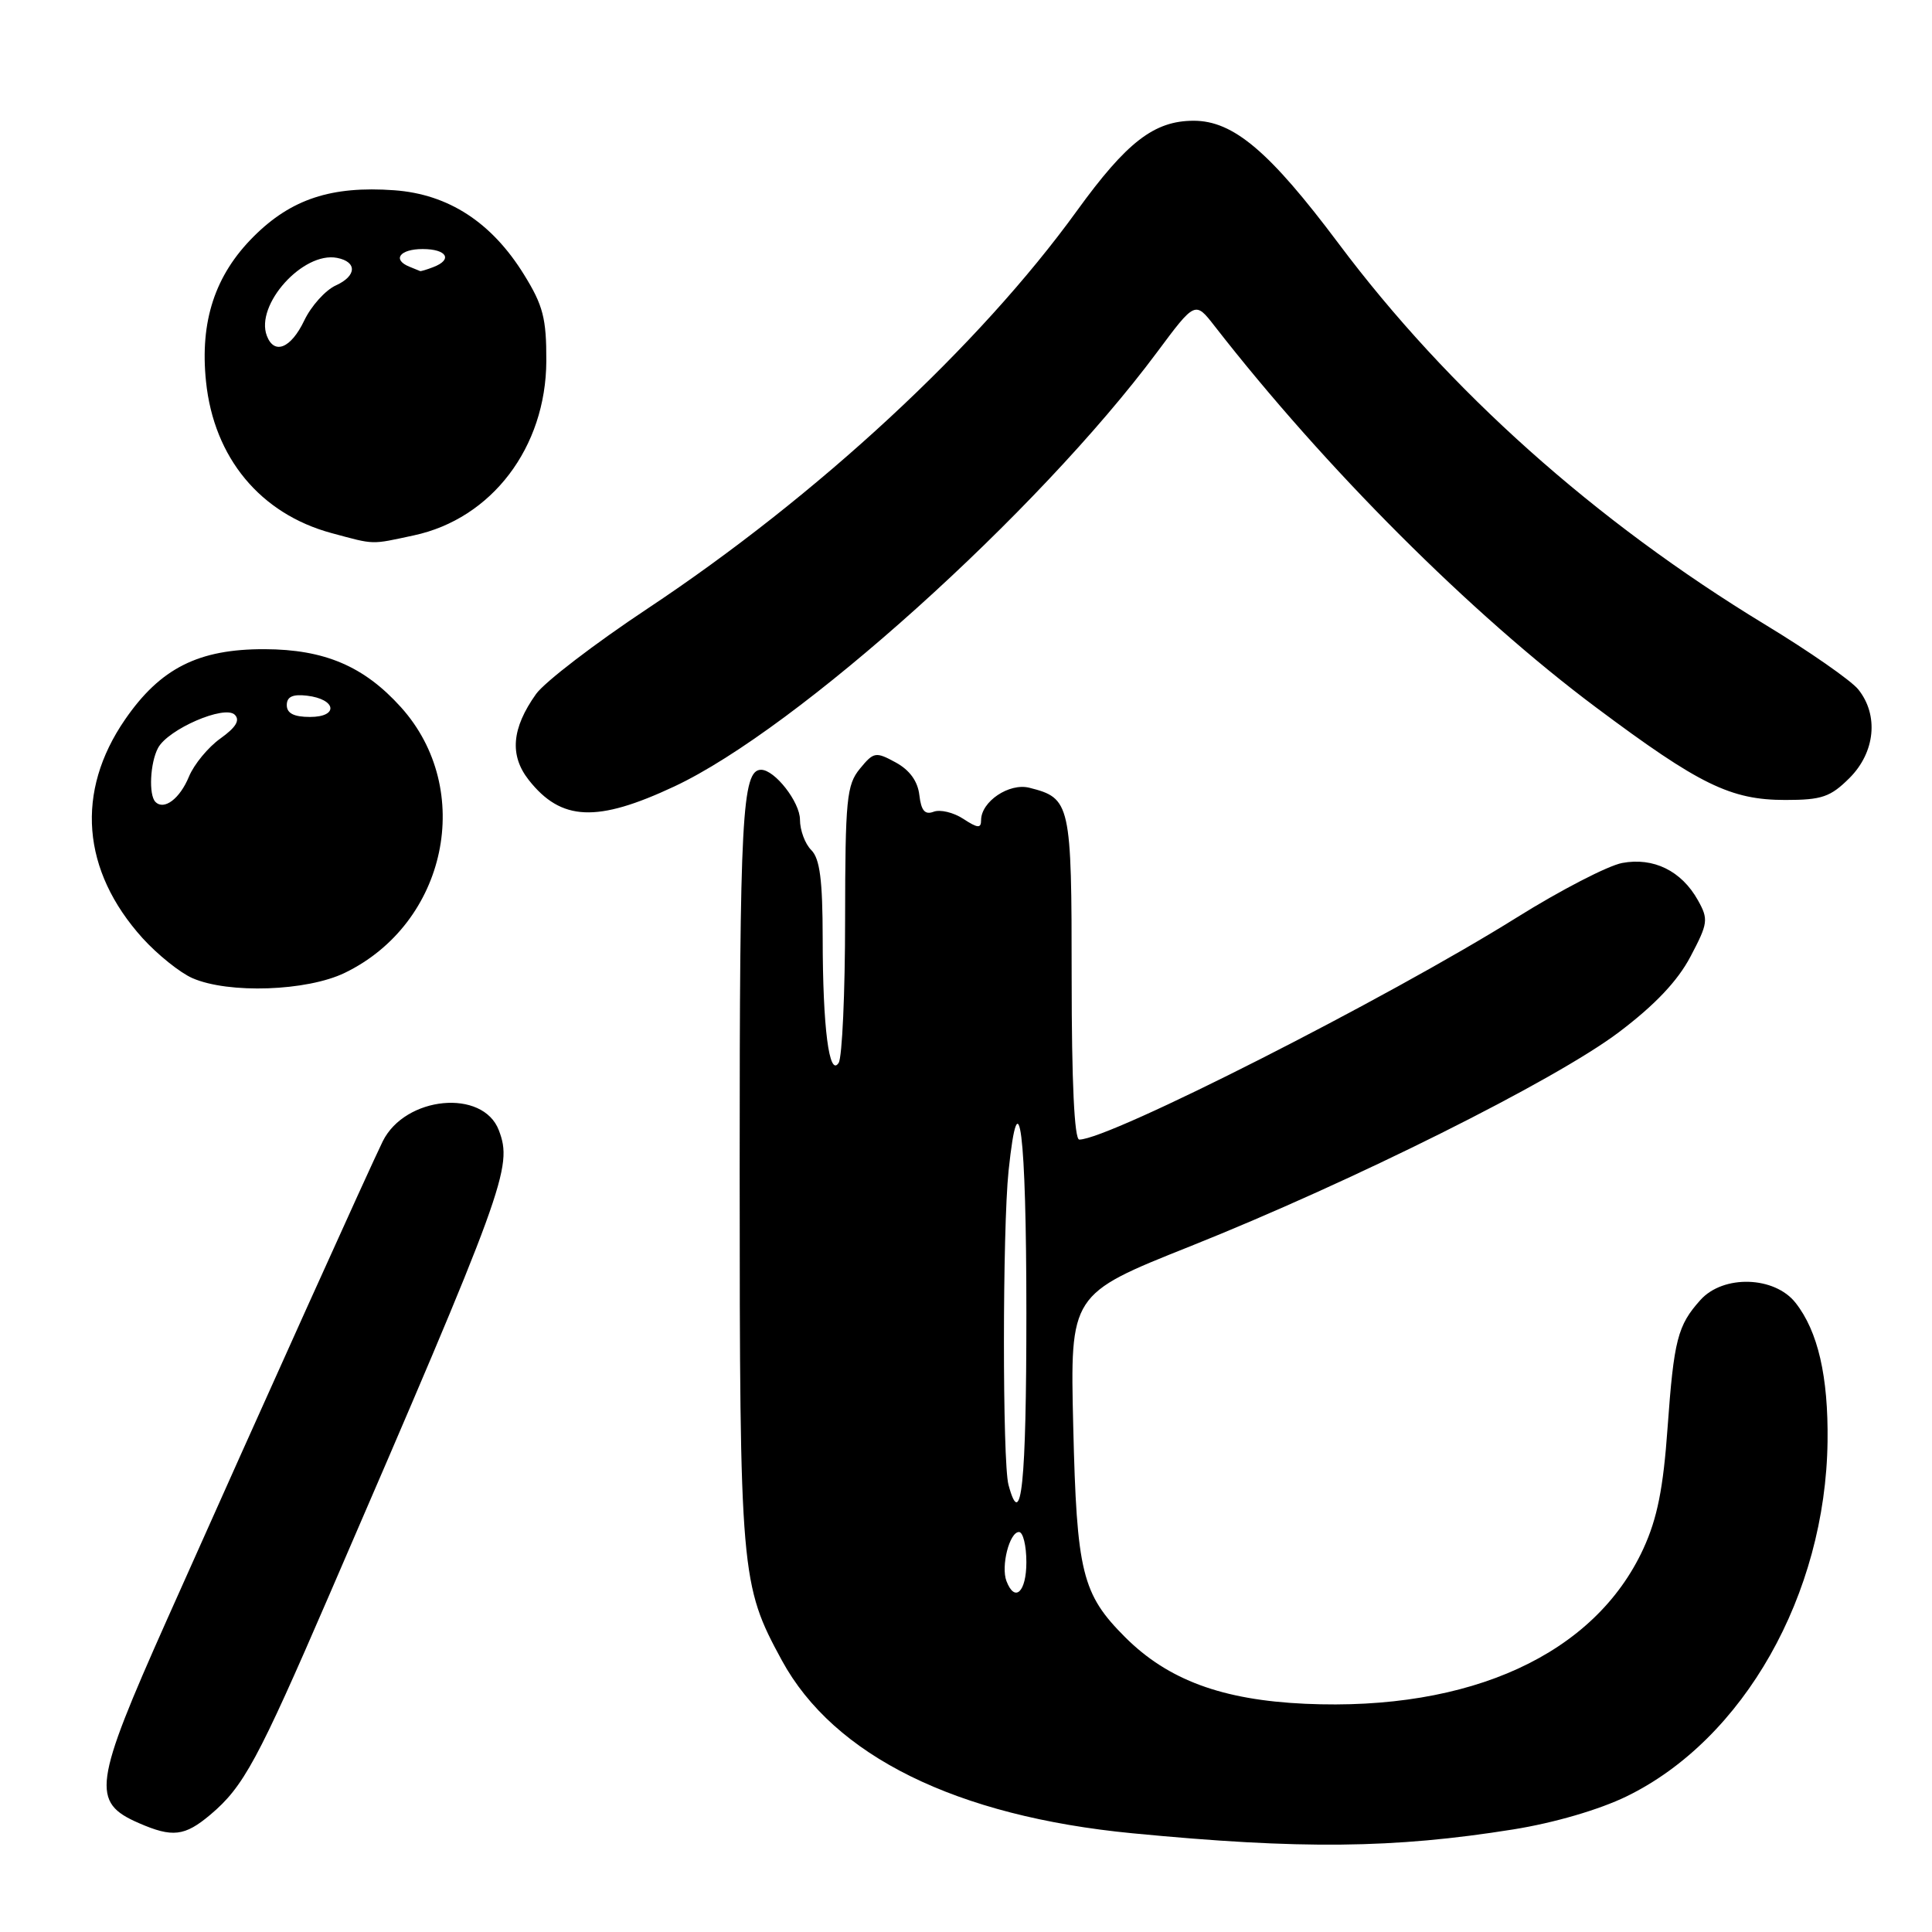<?xml version="1.0" encoding="UTF-8" standalone="no"?>
<!DOCTYPE svg PUBLIC "-//W3C//DTD SVG 1.1//EN" "http://www.w3.org/Graphics/SVG/1.1/DTD/svg11.dtd" >
<svg xmlns="http://www.w3.org/2000/svg" xmlns:xlink="http://www.w3.org/1999/xlink" version="1.1" viewBox="0 0 256 256">
 <g >
 <path fill="currentColor"
d=" M 200.50 242.41 C 205.94 241.54 211.89 239.80 215.53 238.03 C 231.05 230.47 241.90 211.30 242.16 191.00 C 242.27 182.40 240.89 176.40 237.92 172.63 C 235.14 169.09 228.35 168.88 225.32 172.25 C 222.29 175.62 221.80 177.52 220.96 189.20 C 220.39 197.24 219.59 201.21 217.76 205.20 C 211.32 219.20 194.86 226.75 172.94 225.76 C 161.94 225.26 154.76 222.60 149.10 216.95 C 143.37 211.22 142.67 208.39 142.21 189.00 C 141.79 171.49 141.79 171.49 157.64 165.17 C 179.22 156.56 206.01 143.18 214.50 136.78 C 219.28 133.17 222.29 130.00 224.00 126.75 C 226.33 122.33 226.40 121.82 224.98 119.28 C 222.80 115.39 219.10 113.57 214.94 114.35 C 213.05 114.71 206.78 117.95 201.00 121.56 C 183.80 132.31 146.99 151.00 143.01 151.00 C 142.36 151.00 142.00 143.38 142.00 129.57 C 142.00 106.38 141.86 105.76 136.39 104.38 C 133.72 103.71 130.00 106.21 130.00 108.68 C 130.00 109.79 129.55 109.75 127.64 108.50 C 126.34 107.65 124.58 107.23 123.71 107.56 C 122.56 108.00 122.06 107.42 121.82 105.36 C 121.61 103.52 120.54 102.04 118.69 101.03 C 116.03 99.58 115.77 99.63 113.94 101.86 C 112.18 104.00 112.00 105.90 111.98 121.86 C 111.98 131.56 111.59 140.10 111.13 140.83 C 109.87 142.81 109.02 136.19 109.01 124.32 C 109.00 116.62 108.64 113.78 107.50 112.64 C 106.67 111.82 106.00 110.00 106.00 108.61 C 106.00 106.28 102.66 102.00 100.85 102.00 C 98.33 102.00 98.00 108.19 98.01 155.18 C 98.02 208.65 98.14 209.97 103.60 220.01 C 110.49 232.67 126.72 240.67 150.06 242.92 C 172.34 245.07 184.67 244.94 200.50 242.41 Z  M 27.87 240.46 C 32.27 236.75 34.14 233.30 43.64 211.32 C 67.02 157.25 67.96 154.67 66.10 149.77 C 64.00 144.24 53.68 145.23 50.71 151.24 C 48.99 154.74 35.27 185.15 22.10 214.67 C 12.37 236.50 12.05 238.81 18.40 241.57 C 22.85 243.51 24.47 243.32 27.87 240.46 Z  M 45.68 128.91 C 59.22 122.36 62.96 104.62 53.12 93.70 C 48.22 88.27 43.00 86.05 35.07 86.02 C 26.31 85.99 21.25 88.54 16.57 95.34 C 9.98 104.90 10.82 115.36 18.89 124.31 C 20.88 126.50 23.85 128.89 25.50 129.61 C 30.29 131.70 40.66 131.34 45.68 128.91 Z  M 89.35 104.21 C 105.65 96.57 137.51 67.90 153.30 46.69 C 158.36 39.89 158.36 39.89 160.93 43.19 C 175.60 62.04 194.91 81.35 211.50 93.75 C 225.19 103.98 229.31 106.00 236.57 106.00 C 241.41 106.00 242.54 105.61 245.08 103.08 C 248.48 99.67 248.96 94.75 246.23 91.35 C 245.28 90.17 239.71 86.29 233.85 82.74 C 211.33 69.05 191.92 51.71 177.37 32.27 C 168.23 20.07 163.43 16.00 158.17 16.00 C 152.94 16.00 149.31 18.80 142.70 27.93 C 129.72 45.87 108.30 65.71 85.79 80.65 C 78.80 85.29 72.16 90.38 71.03 91.96 C 67.80 96.50 67.49 100.08 70.06 103.35 C 74.36 108.81 79.09 109.02 89.35 104.21 Z  M 54.84 70.94 C 65.16 68.73 72.34 59.28 72.39 47.85 C 72.41 42.19 71.97 40.48 69.43 36.38 C 65.15 29.46 59.42 25.73 52.24 25.21 C 43.92 24.61 38.58 26.37 33.60 31.35 C 28.48 36.46 26.47 42.59 27.30 50.57 C 28.34 60.66 34.50 68.09 43.94 70.64 C 49.74 72.20 49.06 72.18 54.84 70.94 Z  M 133.36 209.50 C 132.61 207.53 133.76 203.00 135.02 203.00 C 135.56 203.00 136.00 204.80 136.00 207.00 C 136.00 210.96 134.47 212.40 133.36 209.50 Z  M 133.63 196.75 C 132.82 193.74 132.83 162.89 133.64 155.15 C 135.01 142.10 136.00 150.04 136.00 174.00 C 136.00 196.66 135.33 203.09 133.63 196.75 Z  M 20.60 106.26 C 19.68 105.35 19.89 101.08 20.94 99.11 C 22.27 96.62 29.77 93.37 31.11 94.71 C 31.84 95.44 31.25 96.39 29.21 97.85 C 27.59 99.00 25.71 101.28 25.04 102.90 C 23.83 105.84 21.74 107.41 20.60 106.26 Z  M 38.00 93.43 C 38.00 92.32 38.78 91.96 40.67 92.18 C 44.57 92.64 44.91 95.00 41.08 95.00 C 38.95 95.00 38.00 94.52 38.00 93.43 Z  M 35.36 44.50 C 33.78 40.38 40.16 33.30 44.66 34.17 C 47.34 34.69 47.27 36.56 44.52 37.81 C 43.12 38.44 41.23 40.55 40.31 42.48 C 38.55 46.16 36.34 47.06 35.36 44.50 Z  M 54.25 35.34 C 51.93 34.40 52.98 33.00 56.00 33.00 C 59.21 33.00 60.03 34.39 57.42 35.39 C 56.55 35.73 55.76 35.96 55.67 35.92 C 55.58 35.88 54.94 35.62 54.25 35.34 Z "/>
</g>
</svg>